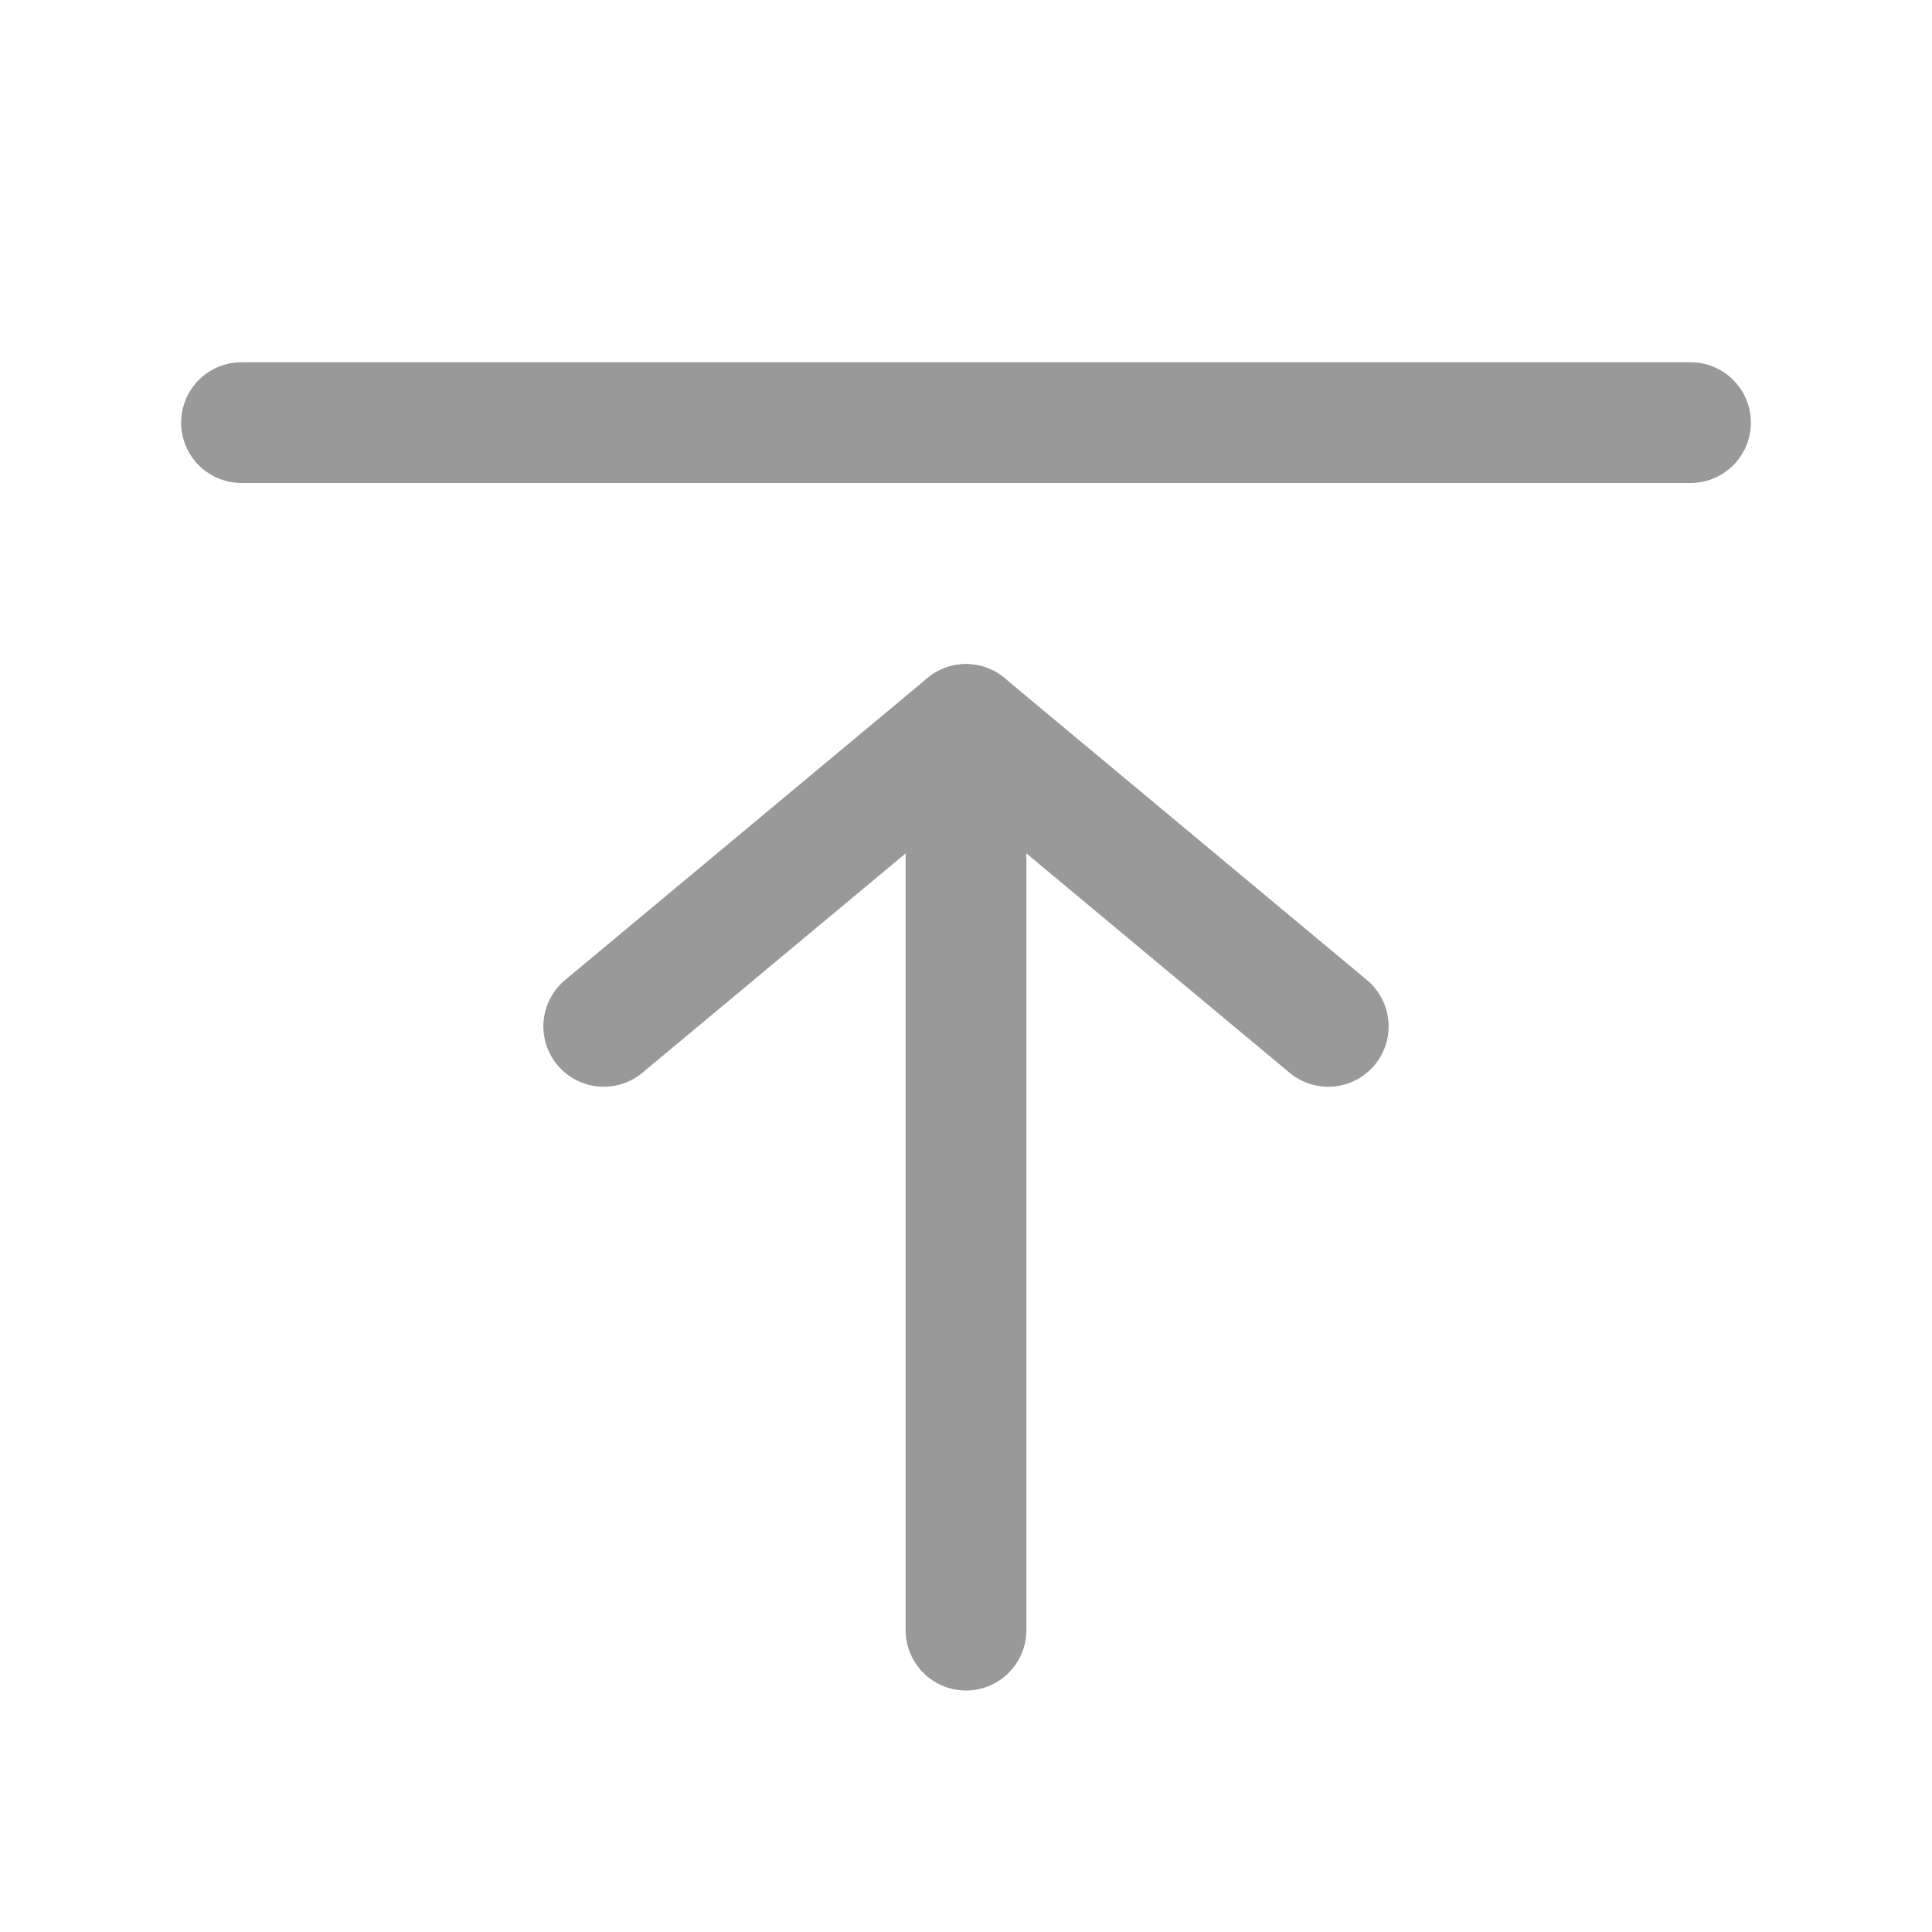 <?xml version="1.0" encoding="utf-8"?>
<!-- Generator: Adobe Illustrator 26.3.1, SVG Export Plug-In . SVG Version: 6.00 Build 0)  -->
<svg version="1.1" id="Layer_1" xmlns="http://www.w3.org/2000/svg" xmlns:xlink="http://www.w3.org/1999/xlink" x="0px" y="0px"
	 viewBox="0 0 16 16" style="enable-background:new 0 0 16 16;" xml:space="preserve">
<style type="text/css">
	.st0{fill:none;stroke:#999999;stroke-linecap:round;stroke-linejoin:round;stroke-miterlimit:10;}
</style>
<g>
	<polyline class="st0" points="8,13.5 8,6 11,8.5 	"/>
	<line class="st0" x1="5" y1="8.5" x2="8" y2="6"/>
</g>
<line class="st0" x1="2" y1="3.5" x2="14" y2="3.5"/>
</svg>
